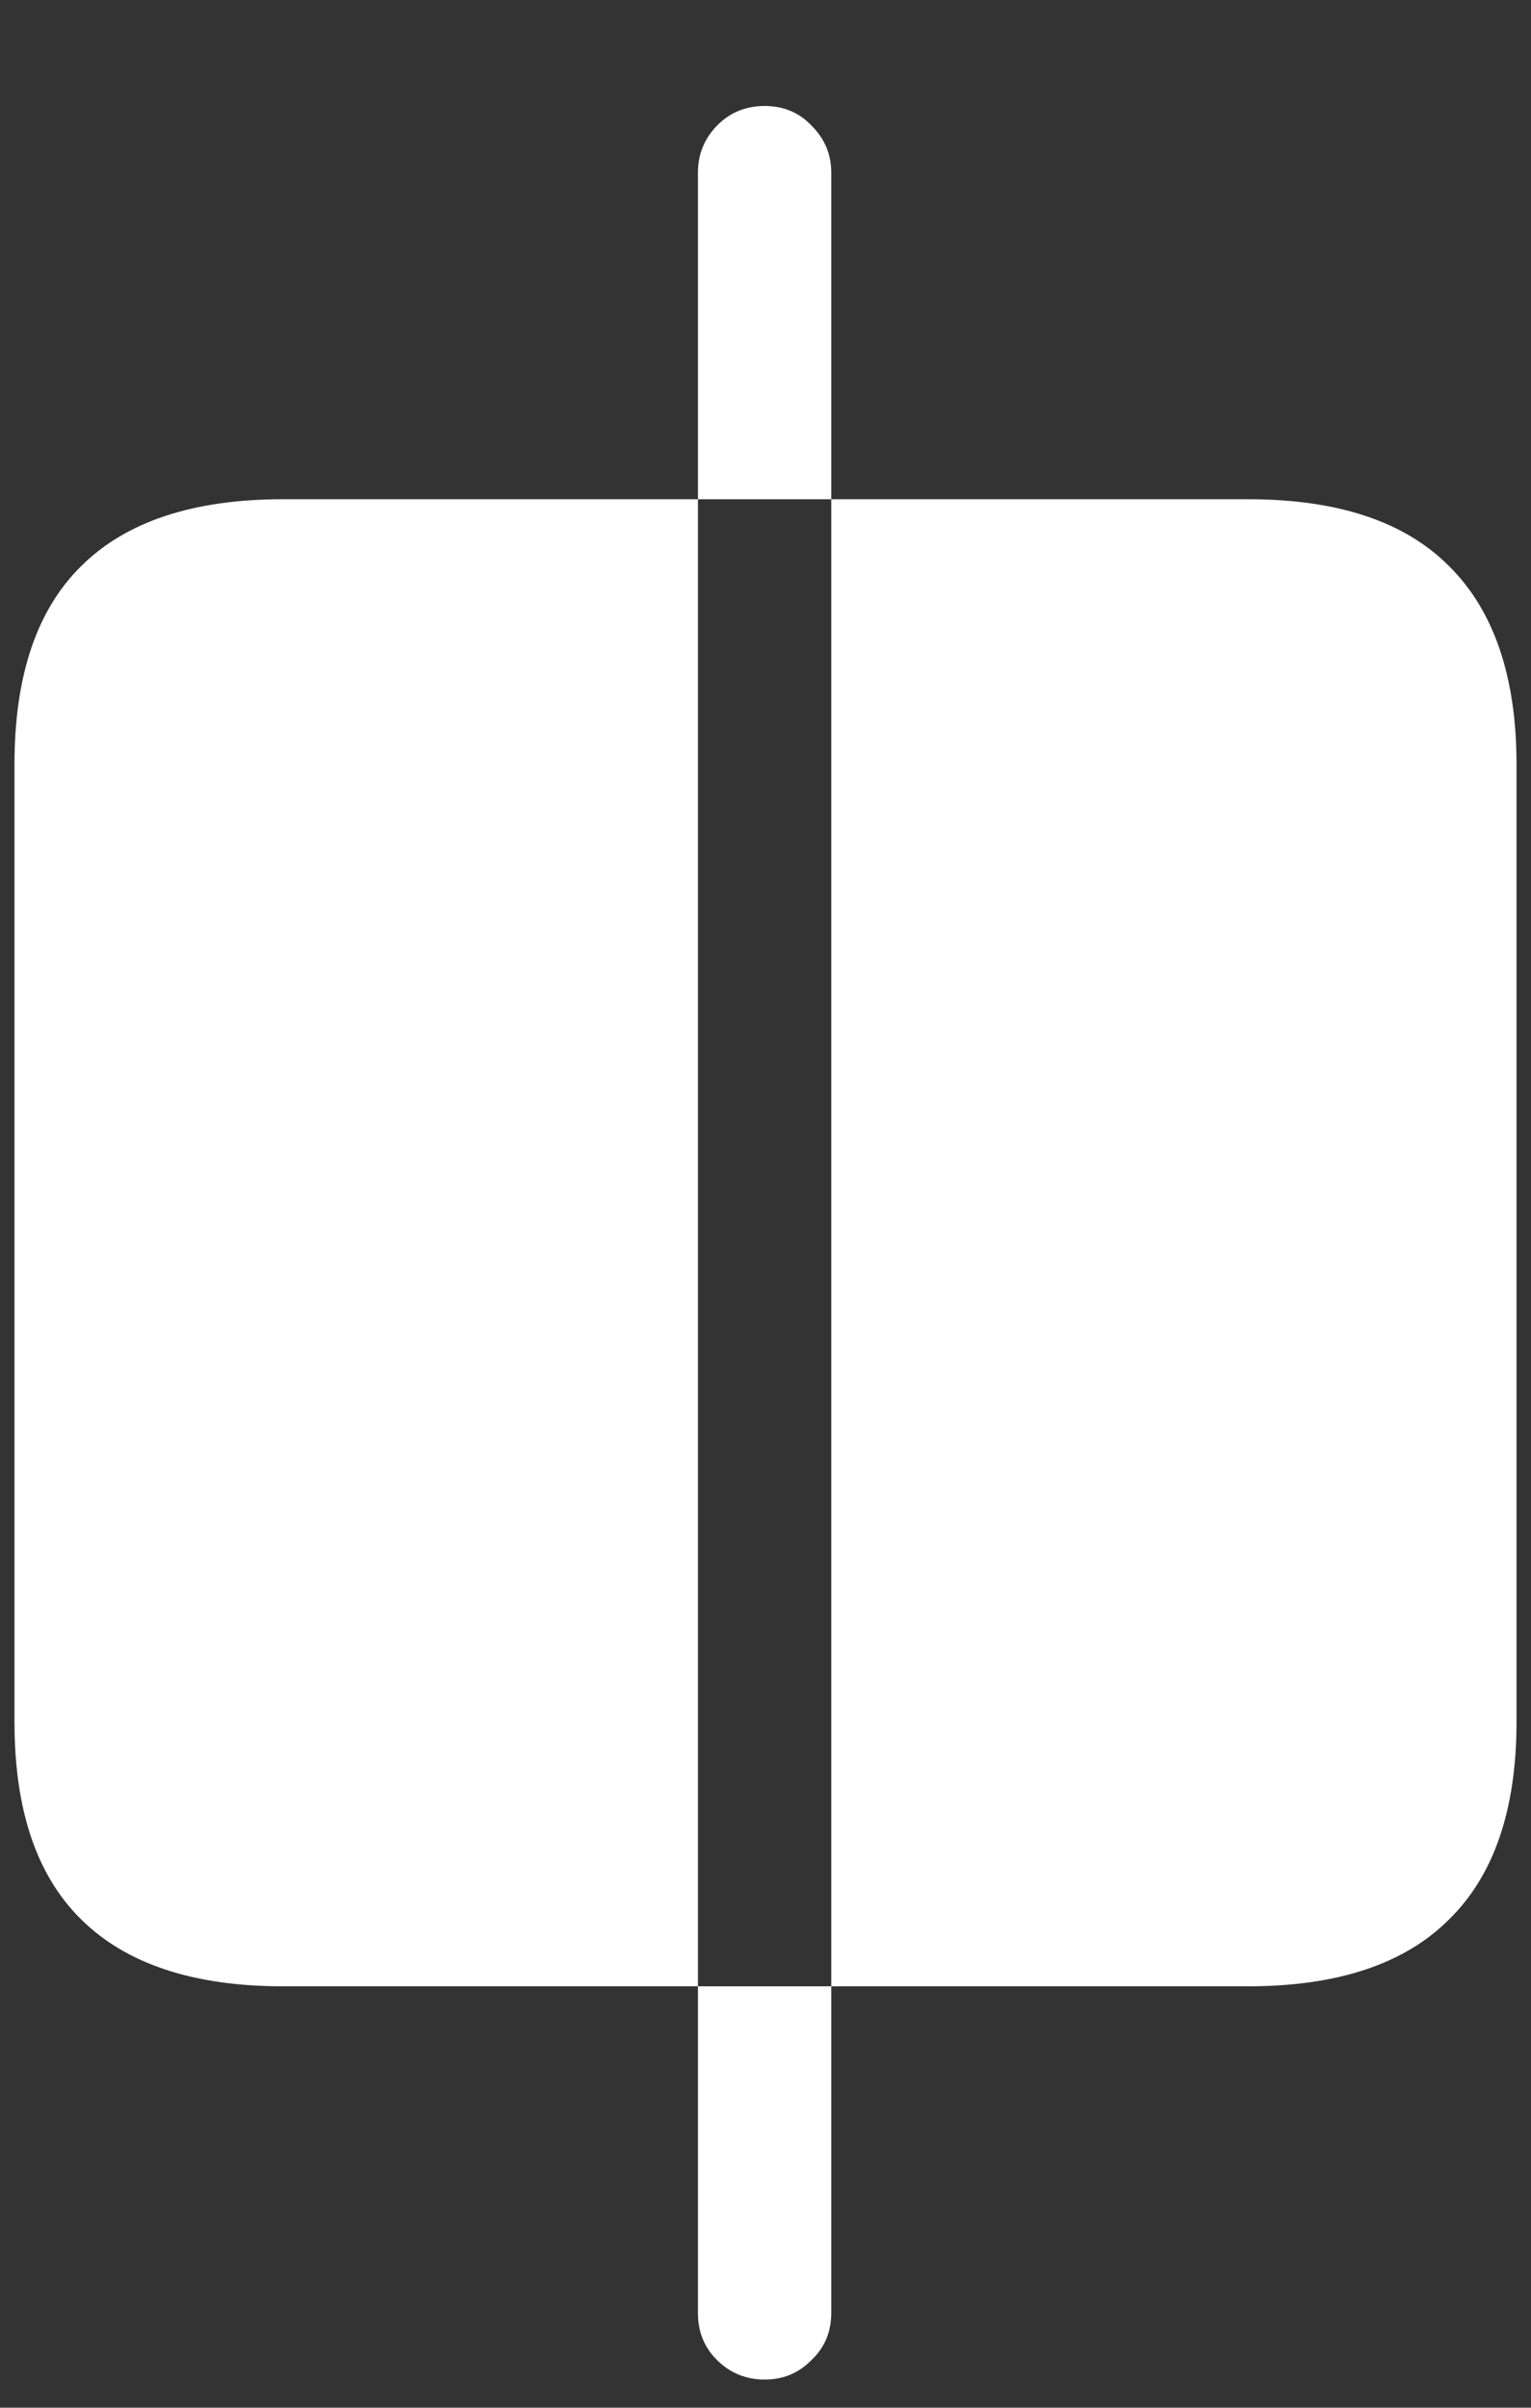 <?xml version="1.0" encoding="UTF-8"?>
<svg xmlns="http://www.w3.org/2000/svg" xmlns:xlink="http://www.w3.org/1999/xlink" width="24" height="37.714" viewBox="0 0 24 37.714" version="1.1">
<rect x="0" y="0" width="24" height="37.714" fill="#333333" stroke="none"/>
<g id="surface1">
<path style=" stroke:none;fill-rule:nonzero;fill:rgb(100%,100%,100%);fill-opacity:1;" d="M 4.434 31.113 L 10.941 31.113 L 10.941 7.82 L 4.434 7.82 C 3.031 7.82 1.977 8.168 1.273 8.867 C 0.574 9.555 0.227 10.59 0.227 11.973 L 0.227 26.973 C 0.227 28.348 0.574 29.379 1.273 30.066 C 1.977 30.762 3.031 31.113 4.434 31.113 Z M 19.566 31.113 C 20.969 31.113 22.02 30.762 22.715 30.066 C 23.418 29.379 23.773 28.348 23.773 26.973 L 23.773 11.973 C 23.773 10.598 23.418 9.562 22.715 8.867 C 22.02 8.168 20.969 7.82 19.566 7.82 L 13.031 7.82 L 13.031 31.113 Z M 11.988 1.66 C 11.691 1.66 11.441 1.762 11.238 1.969 C 11.039 2.176 10.941 2.418 10.941 2.707 L 10.941 7.82 L 13.031 7.82 L 13.031 2.707 C 13.031 2.418 12.93 2.176 12.723 1.969 C 12.527 1.762 12.281 1.66 11.988 1.66 Z M 11.988 37.273 C 12.281 37.273 12.527 37.168 12.723 36.965 C 12.93 36.77 13.031 36.523 13.031 36.227 L 13.031 31.113 L 10.941 31.113 L 10.941 36.227 C 10.941 36.523 11.039 36.77 11.238 36.965 C 11.441 37.168 11.691 37.273 11.988 37.273 Z M 11.988 37.273 "/>
</g>
</svg>
